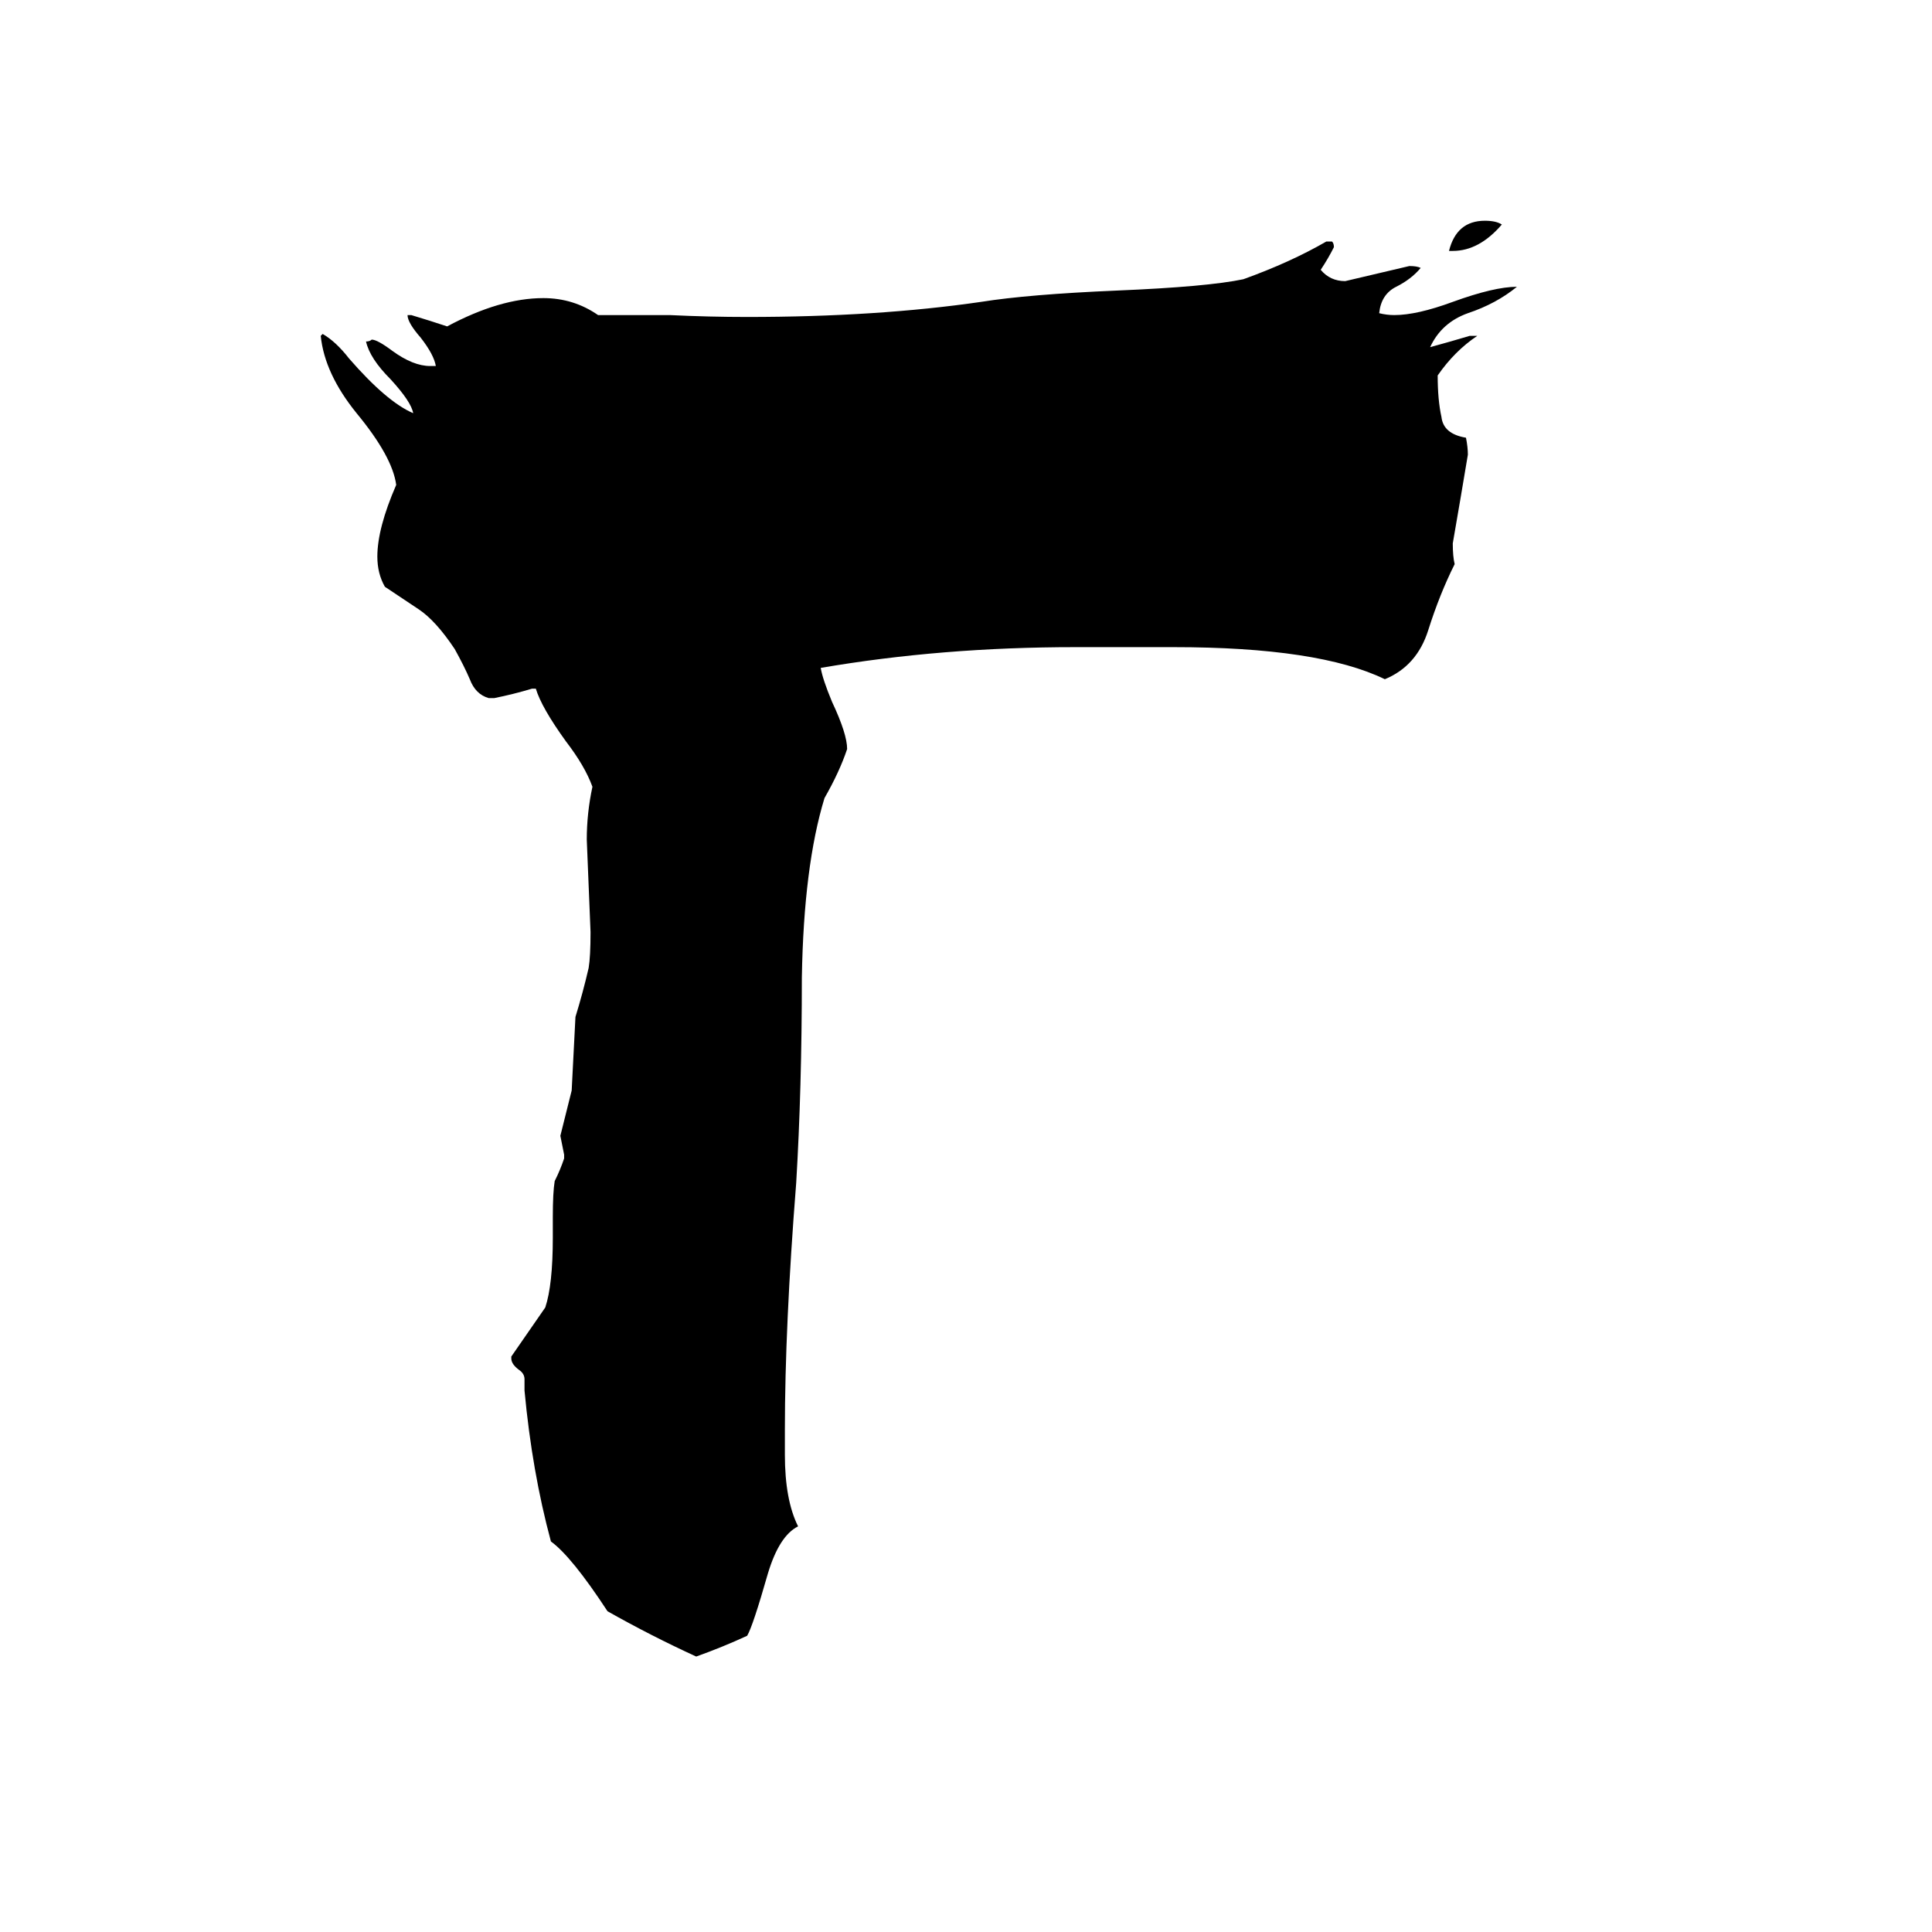 <svg xmlns="http://www.w3.org/2000/svg" viewBox="0 -800 1024 1024">
	<path fill="#000000" d="M770 -667H768Q772 -683 787 -683Q793 -683 796 -681Q784 -667 770 -667ZM416 -42V-29Q416 -5 423 9Q413 14 407 34Q399 62 396 67Q383 73 369 78Q345 67 322 54Q303 25 292 17Q282 -20 278 -63V-69Q278 -72 275 -74Q271 -77 271 -80V-81Q280 -94 289 -107Q293 -119 293 -144V-155Q293 -168 294 -174Q297 -180 299 -186V-188Q298 -193 297 -198Q300 -210 303 -222Q304 -241 305 -261Q309 -274 312 -287Q313 -293 313 -306Q312 -330 311 -355Q311 -369 314 -383Q310 -394 300 -407Q287 -425 284 -435H282Q272 -432 262 -430H259Q252 -432 249 -440Q246 -447 241 -456Q231 -471 222 -477Q213 -483 204 -489Q200 -496 200 -505Q200 -520 210 -543Q208 -558 189 -581Q172 -602 170 -622L171 -623Q178 -619 185 -610Q205 -587 219 -581Q218 -587 207 -599Q196 -610 194 -619Q196 -619 197 -620Q200 -620 208 -614Q219 -606 228 -606H231Q230 -612 223 -621Q216 -629 216 -633H218Q228 -630 237 -627Q265 -642 288 -642Q304 -642 317 -633H355Q376 -632 396 -632Q465 -632 520 -640Q545 -644 592 -646Q640 -648 659 -652Q684 -661 703 -672H706Q707 -671 707 -669Q704 -663 700 -657Q705 -651 713 -651Q730 -655 747 -659Q751 -659 753 -658Q748 -652 740 -648Q732 -644 731 -634Q735 -633 739 -633Q751 -633 770 -640Q792 -648 804 -648Q793 -639 778 -634Q764 -629 758 -616Q769 -619 779 -622H783Q771 -614 762 -601Q762 -588 764 -579Q765 -570 777 -568Q778 -563 778 -559Q774 -535 770 -512Q770 -505 771 -501Q763 -485 757 -466Q751 -447 734 -440Q699 -457 622 -457H570Q499 -457 435 -446Q436 -440 441 -428Q449 -411 449 -403Q445 -391 437 -377Q426 -341 425 -282Q425 -223 422 -173Q416 -97 416 -42Z"/>
</svg>